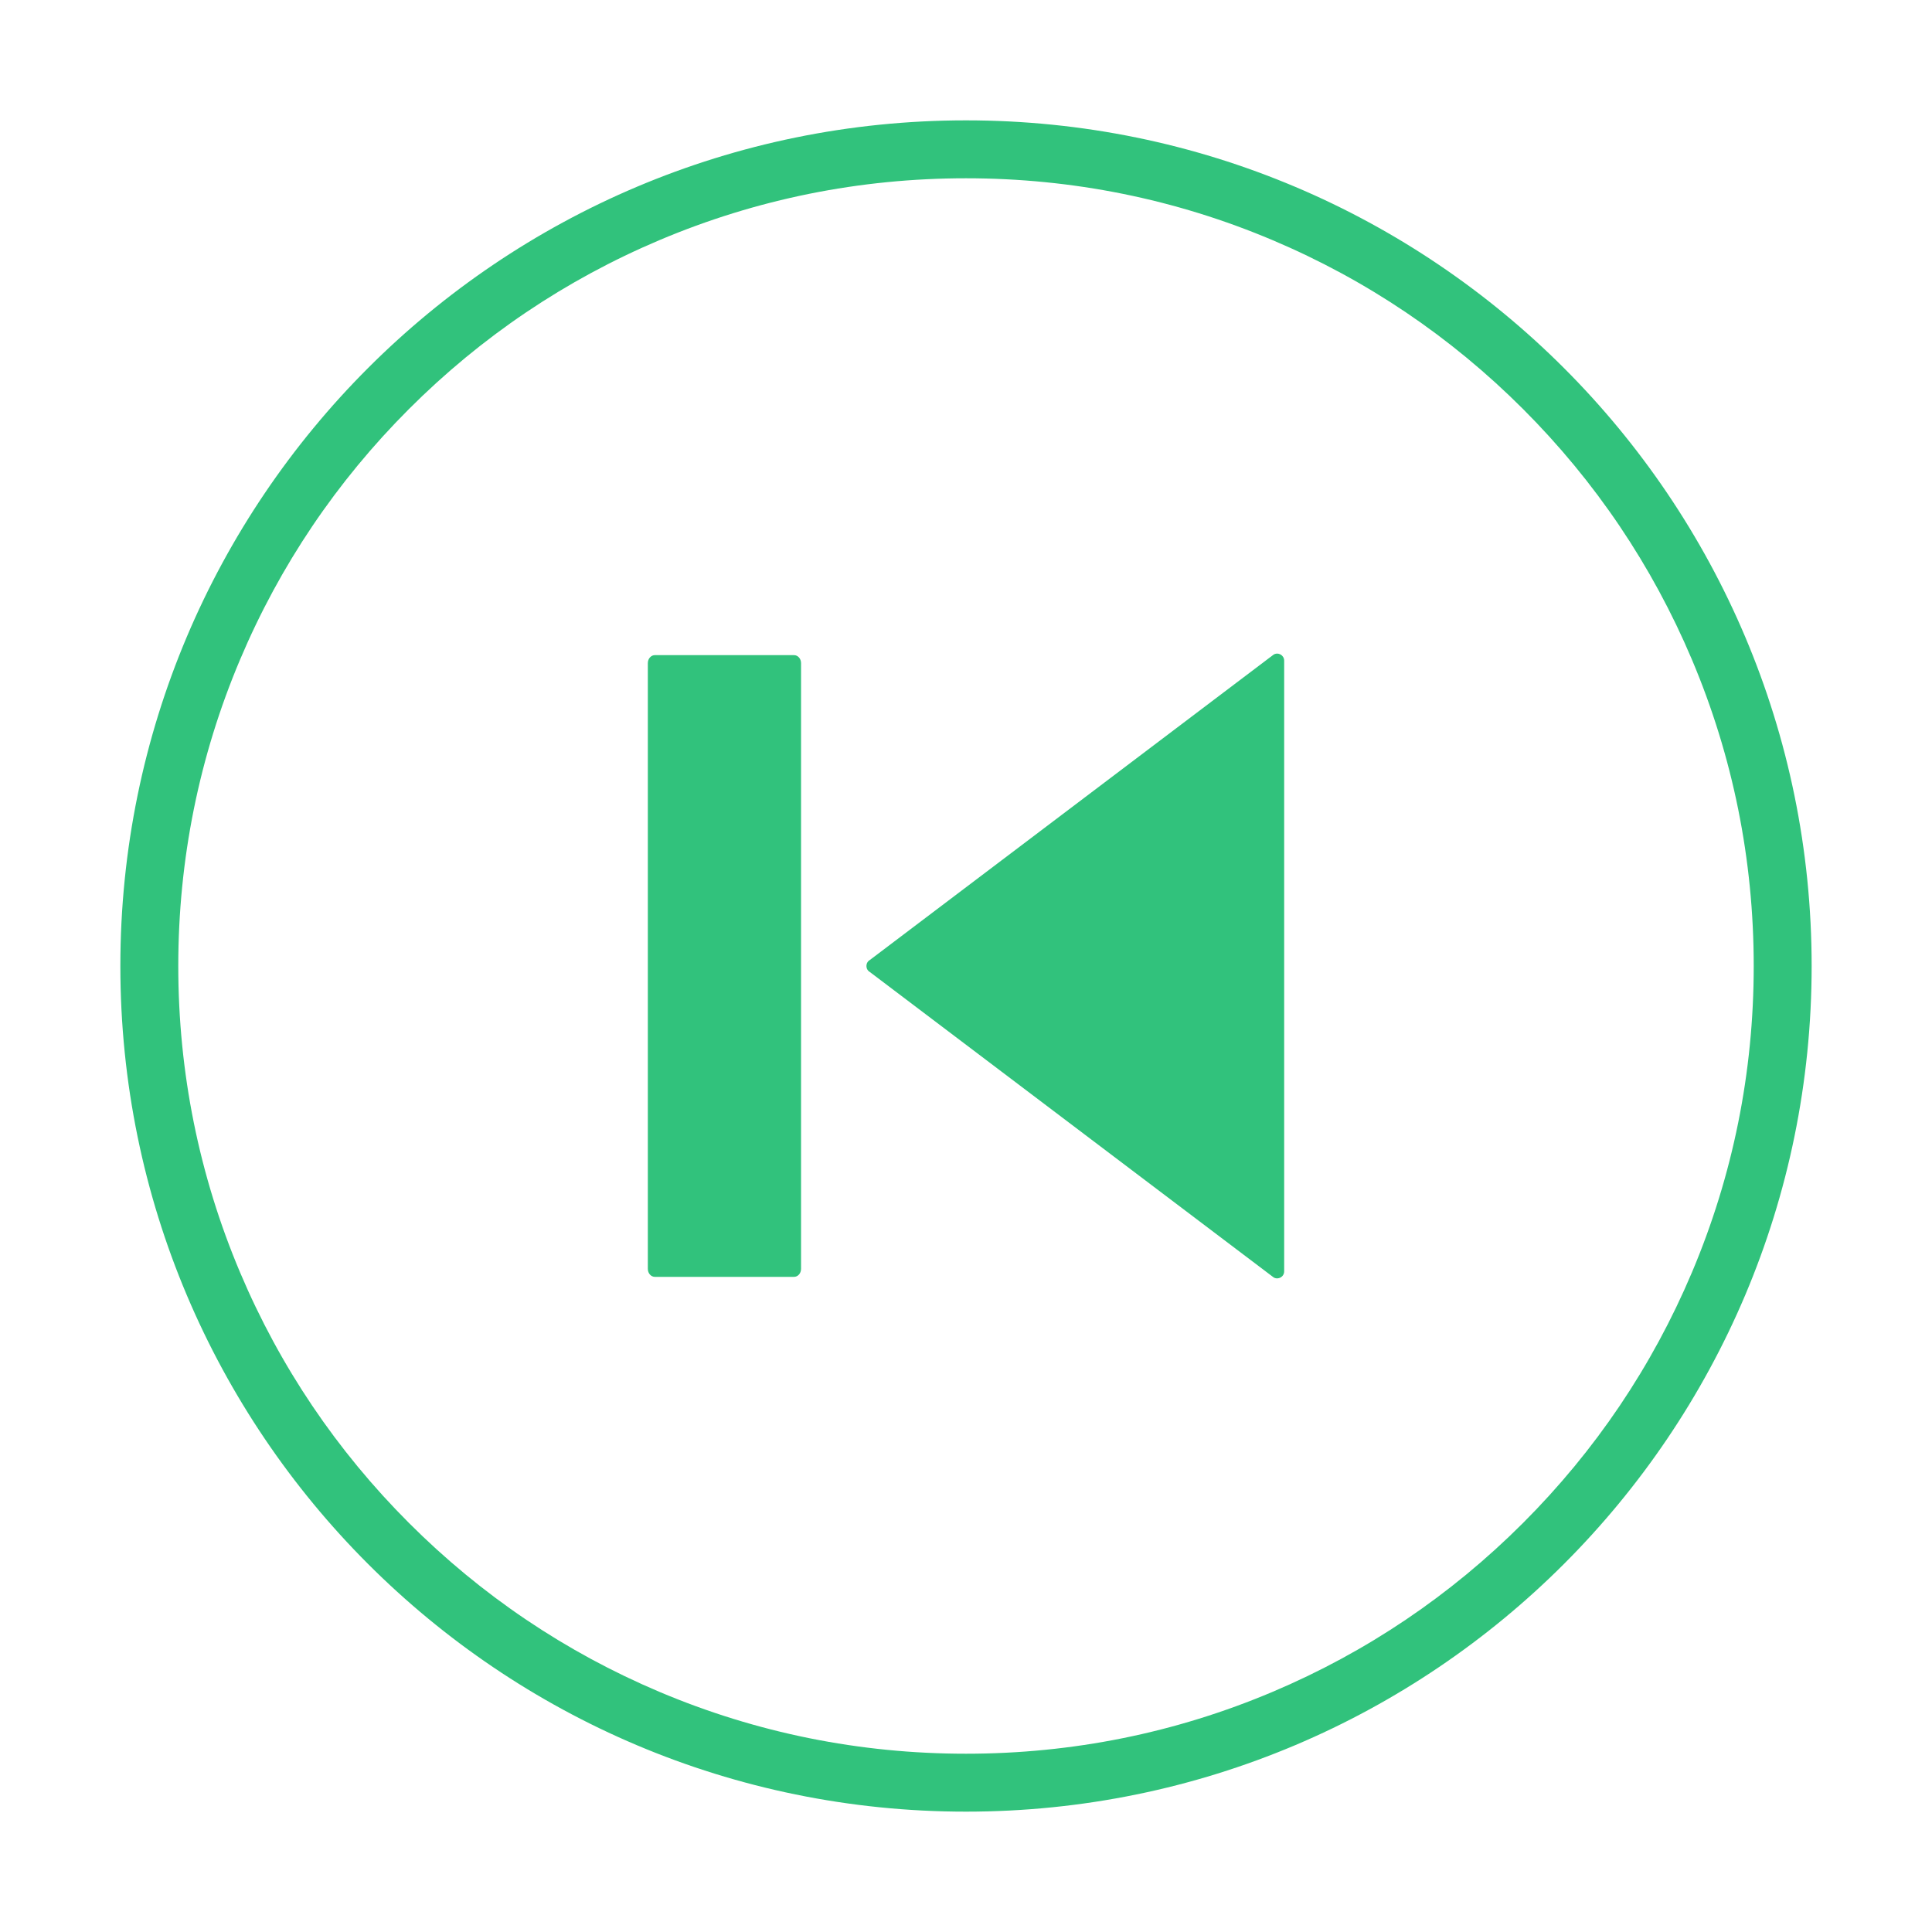<?xml version="1.0" standalone="no"?><!DOCTYPE svg PUBLIC "-//W3C//DTD SVG 1.1//EN" "http://www.w3.org/Graphics/SVG/1.1/DTD/svg11.dtd"><svg t="1505186031039" class="icon" style="" viewBox="0 0 1024 1024" version="1.1" xmlns="http://www.w3.org/2000/svg" p-id="14590" xmlns:xlink="http://www.w3.org/1999/xlink" width="128" height="128"><defs><style type="text/css"></style></defs><path d="M461.077 508.785l213.988-161.85c2.475-1.43 5.57 0.357 5.57 3.215L680.635 673.85c0 2.858-3.094 4.645-5.57 3.215L461.077 515.215C458.602 513.787 458.602 510.213 461.077 508.785z" p-id="14591" fill="#31c27c"></path><path d="M347.079 347.24l73.783 0c2.051 0 3.713 1.892 3.713 4.226l0 321.067c0 2.334-1.663 4.226-3.713 4.226L347.079 676.759c-2.051 0-3.713-1.892-3.713-4.226L343.366 351.466C343.366 349.132 345.028 347.24 347.079 347.24z" p-id="14592" fill="#31c27c"></path><path d="M512 94.491c56.377 0 111.051 11.034 162.504 32.797 49.713 21.027 94.366 51.135 132.72 89.488s68.461 83.007 89.488 132.72c21.763 51.453 32.797 106.127 32.797 162.504s-11.034 111.051-32.797 162.504c-21.027 49.713-51.135 94.366-89.488 132.72s-83.007 68.461-132.72 89.488c-51.453 21.763-106.127 32.797-162.504 32.797s-111.051-11.034-162.504-32.797c-49.713-21.027-94.366-51.135-132.72-89.488s-68.461-83.007-89.488-132.72c-21.763-51.453-32.797-106.127-32.797-162.504s11.034-111.051 32.797-162.504c21.027-49.713 51.135-94.366 89.488-132.72s83.007-68.461 132.72-89.488C400.949 105.525 455.623 94.491 512 94.491M512 63.792c-247.539 0-448.208 200.669-448.208 448.208s200.669 448.208 448.208 448.208 448.208-200.669 448.208-448.208S759.538 63.792 512 63.792L512 63.792z" p-id="14593" fill="#31c27c"></path></svg>